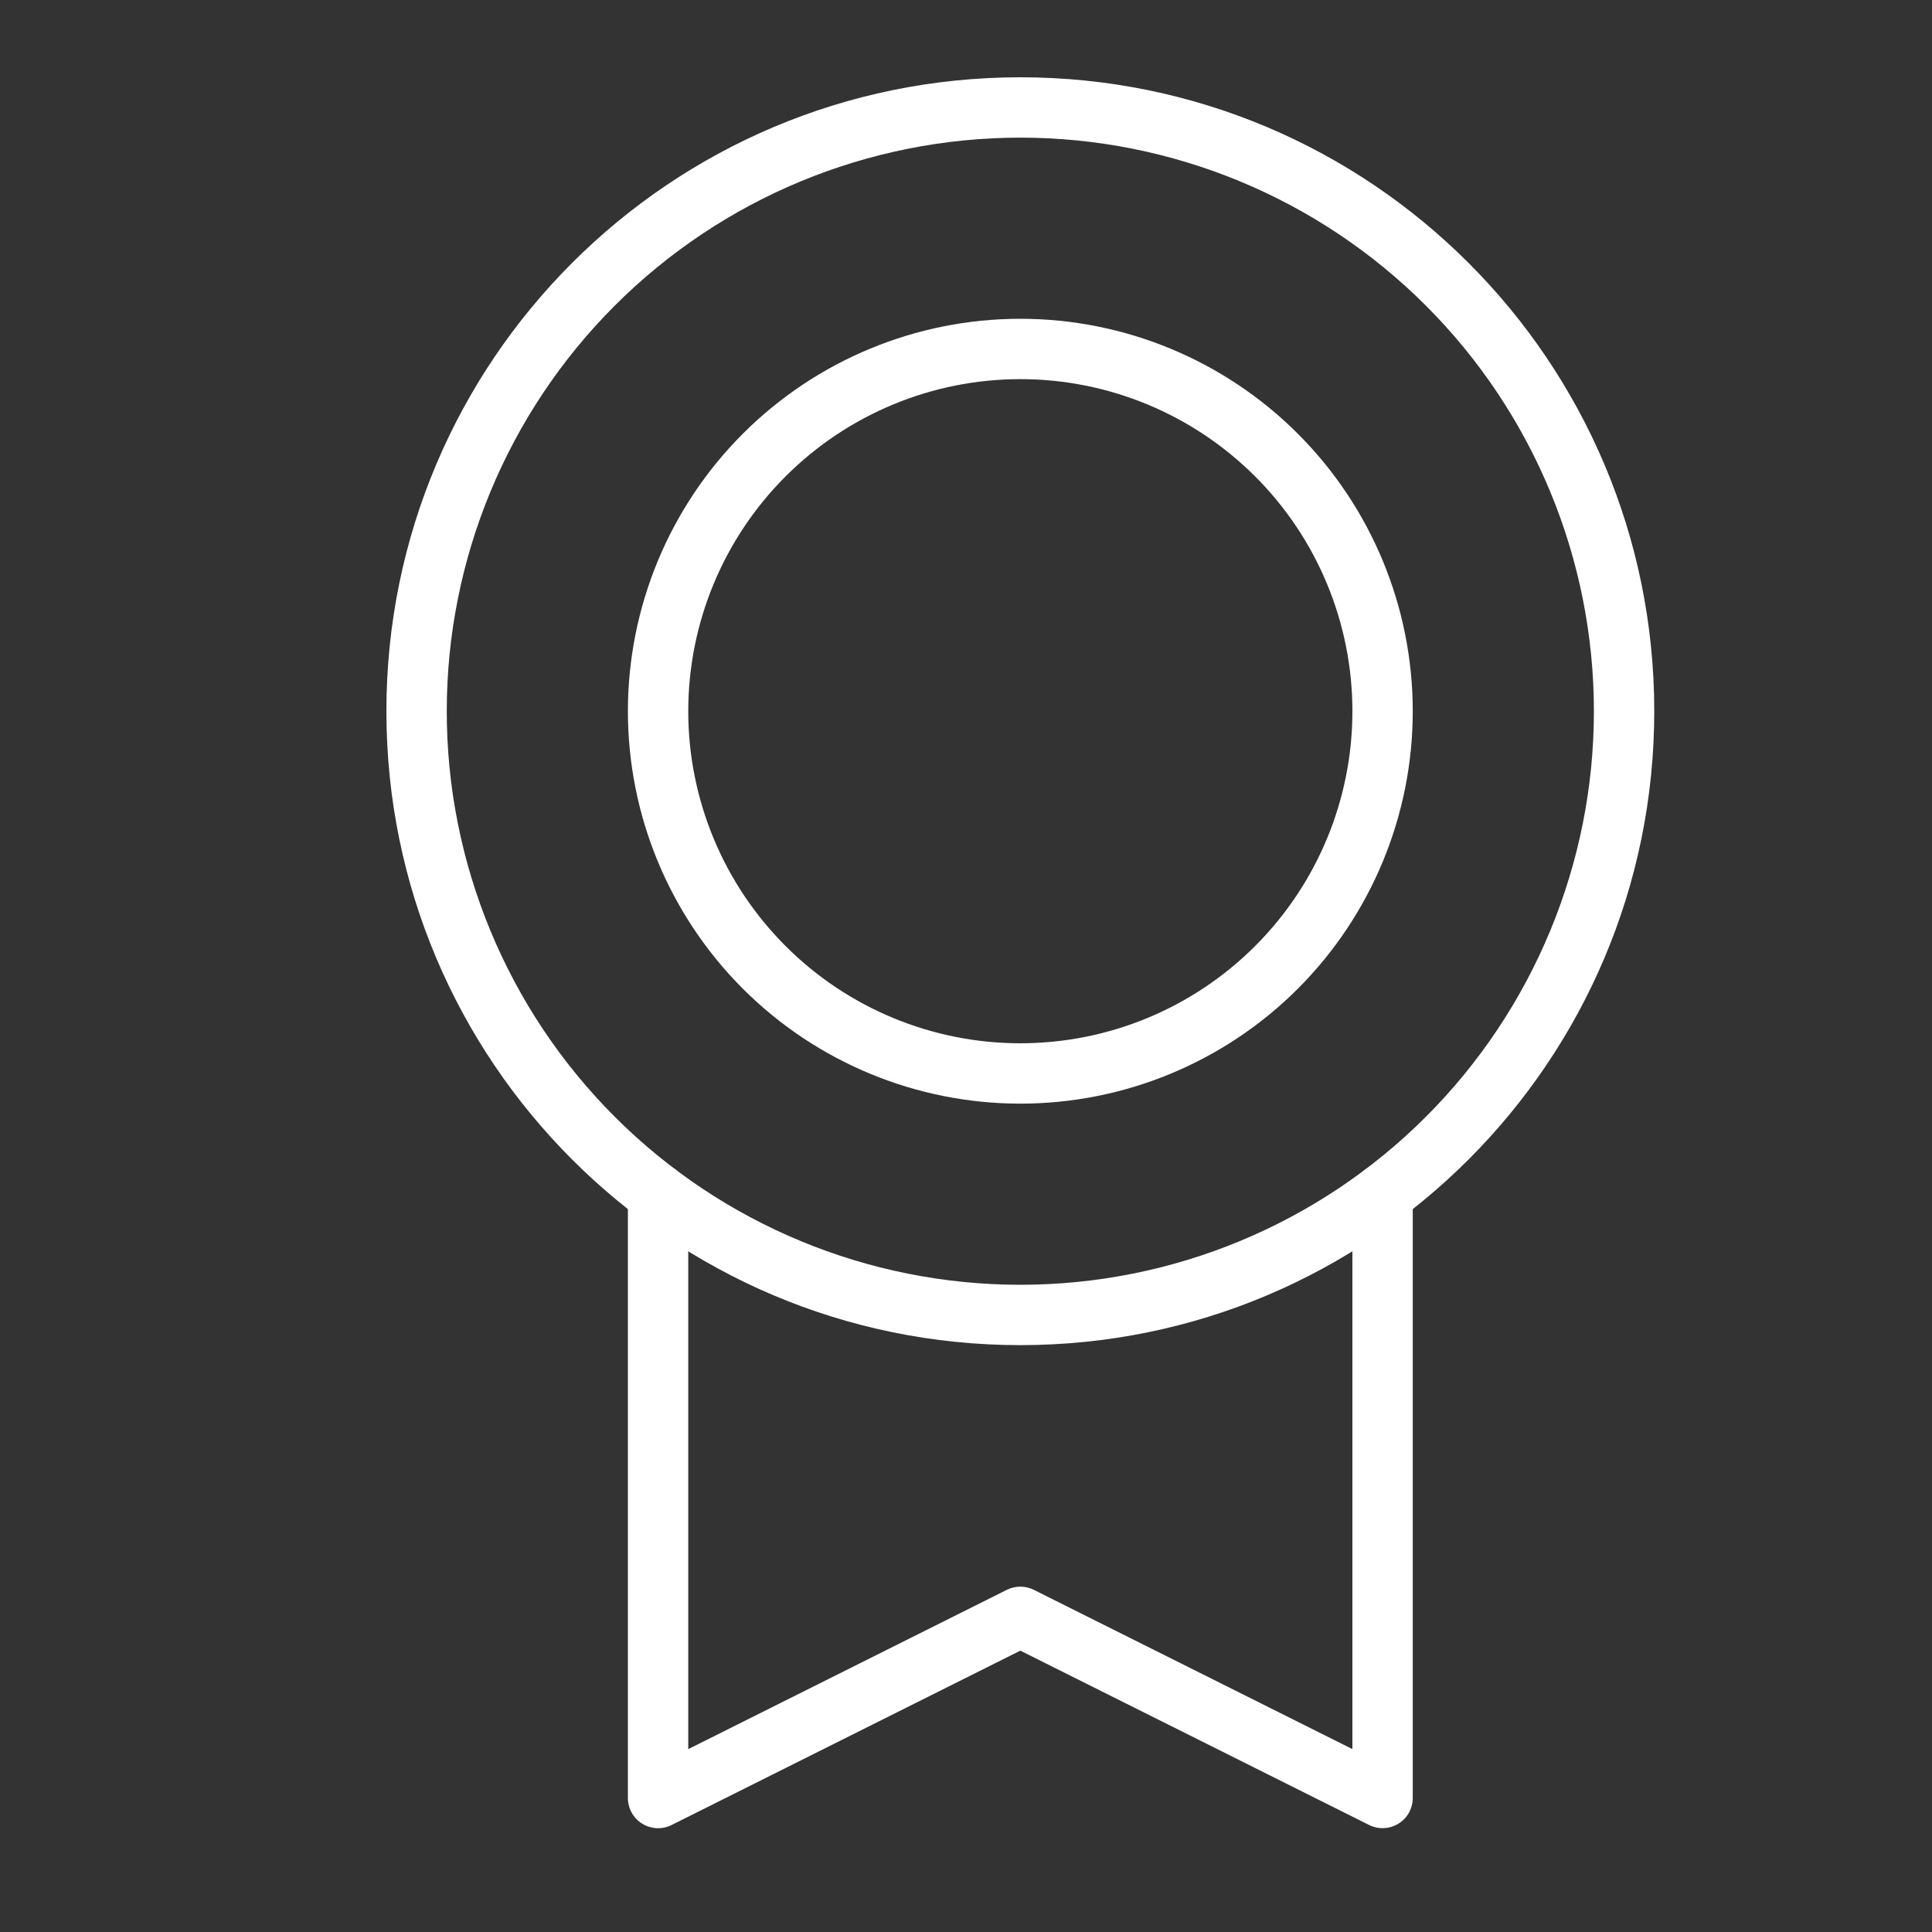 <svg width="50" height="50" viewBox="0 0 50 50" fill="none" xmlns="http://www.w3.org/2000/svg">
<rect x="0" y="0" width="50" height="50" fill="#333333" stroke="none"/>
<path fill-rule="evenodd" clip-rule="evenodd" d="M26.406 3.562C22.469 3.562 18.694 5.126 15.91 7.91C13.126 10.694 11.562 14.469 11.562 18.406C11.562 22.343 13.126 26.119 15.91 28.902C18.694 31.686 22.469 33.25 26.406 33.25C30.343 33.25 34.119 31.686 36.902 28.902C39.686 26.119 41.25 22.343 41.25 18.406C41.25 14.469 39.686 10.694 36.902 7.91C34.119 5.126 30.343 3.562 26.406 3.562ZM10 18.406C10 9.345 17.345 2 26.406 2C35.467 2 42.812 9.345 42.812 18.406C42.812 27.467 35.467 34.812 26.406 34.812C17.345 34.812 10 27.467 10 18.406Z" fill="white"/>
<path fill-rule="evenodd" clip-rule="evenodd" d="M26.406 9.812C24.127 9.812 21.941 10.718 20.33 12.33C18.718 13.941 17.812 16.127 17.812 18.406C17.812 20.686 18.718 22.871 20.33 24.483C21.941 26.095 24.127 27 26.406 27C28.686 27 30.871 26.095 32.483 24.483C34.095 22.871 35 20.686 35 18.406C35 16.127 34.095 13.941 32.483 12.33C30.871 10.718 28.686 9.812 26.406 9.812ZM16.25 18.406C16.25 15.713 17.32 13.129 19.225 11.225C21.129 9.32 23.713 8.25 26.406 8.25C29.1 8.25 31.683 9.32 33.588 11.225C35.492 13.129 36.562 15.713 36.562 18.406C36.562 21.1 35.492 23.683 33.588 25.588C31.683 27.492 29.1 28.562 26.406 28.562C23.713 28.562 21.129 27.492 19.225 25.588C17.32 23.683 16.25 21.1 16.25 18.406ZM17.031 30.125C17.238 30.125 17.437 30.207 17.584 30.354C17.73 30.5 17.812 30.699 17.812 30.906V45.267L26.056 41.145C26.165 41.091 26.285 41.062 26.406 41.062C26.528 41.062 26.648 41.091 26.756 41.145L35 45.266V30.906C35 30.699 35.082 30.5 35.229 30.354C35.375 30.207 35.574 30.125 35.781 30.125C35.989 30.125 36.187 30.207 36.334 30.354C36.48 30.5 36.562 30.699 36.562 30.906V46.531C36.562 46.664 36.528 46.795 36.464 46.912C36.399 47.028 36.305 47.126 36.192 47.196C36.078 47.266 35.949 47.306 35.816 47.312C35.683 47.318 35.55 47.289 35.431 47.23L26.406 42.719L17.381 47.231C17.262 47.291 17.13 47.319 16.996 47.313C16.863 47.307 16.734 47.267 16.62 47.197C16.507 47.127 16.413 47.029 16.348 46.912C16.284 46.796 16.25 46.665 16.25 46.531V30.906C16.25 30.699 16.332 30.5 16.479 30.354C16.625 30.207 16.824 30.125 17.031 30.125Z" fill="white"/>
</svg>
